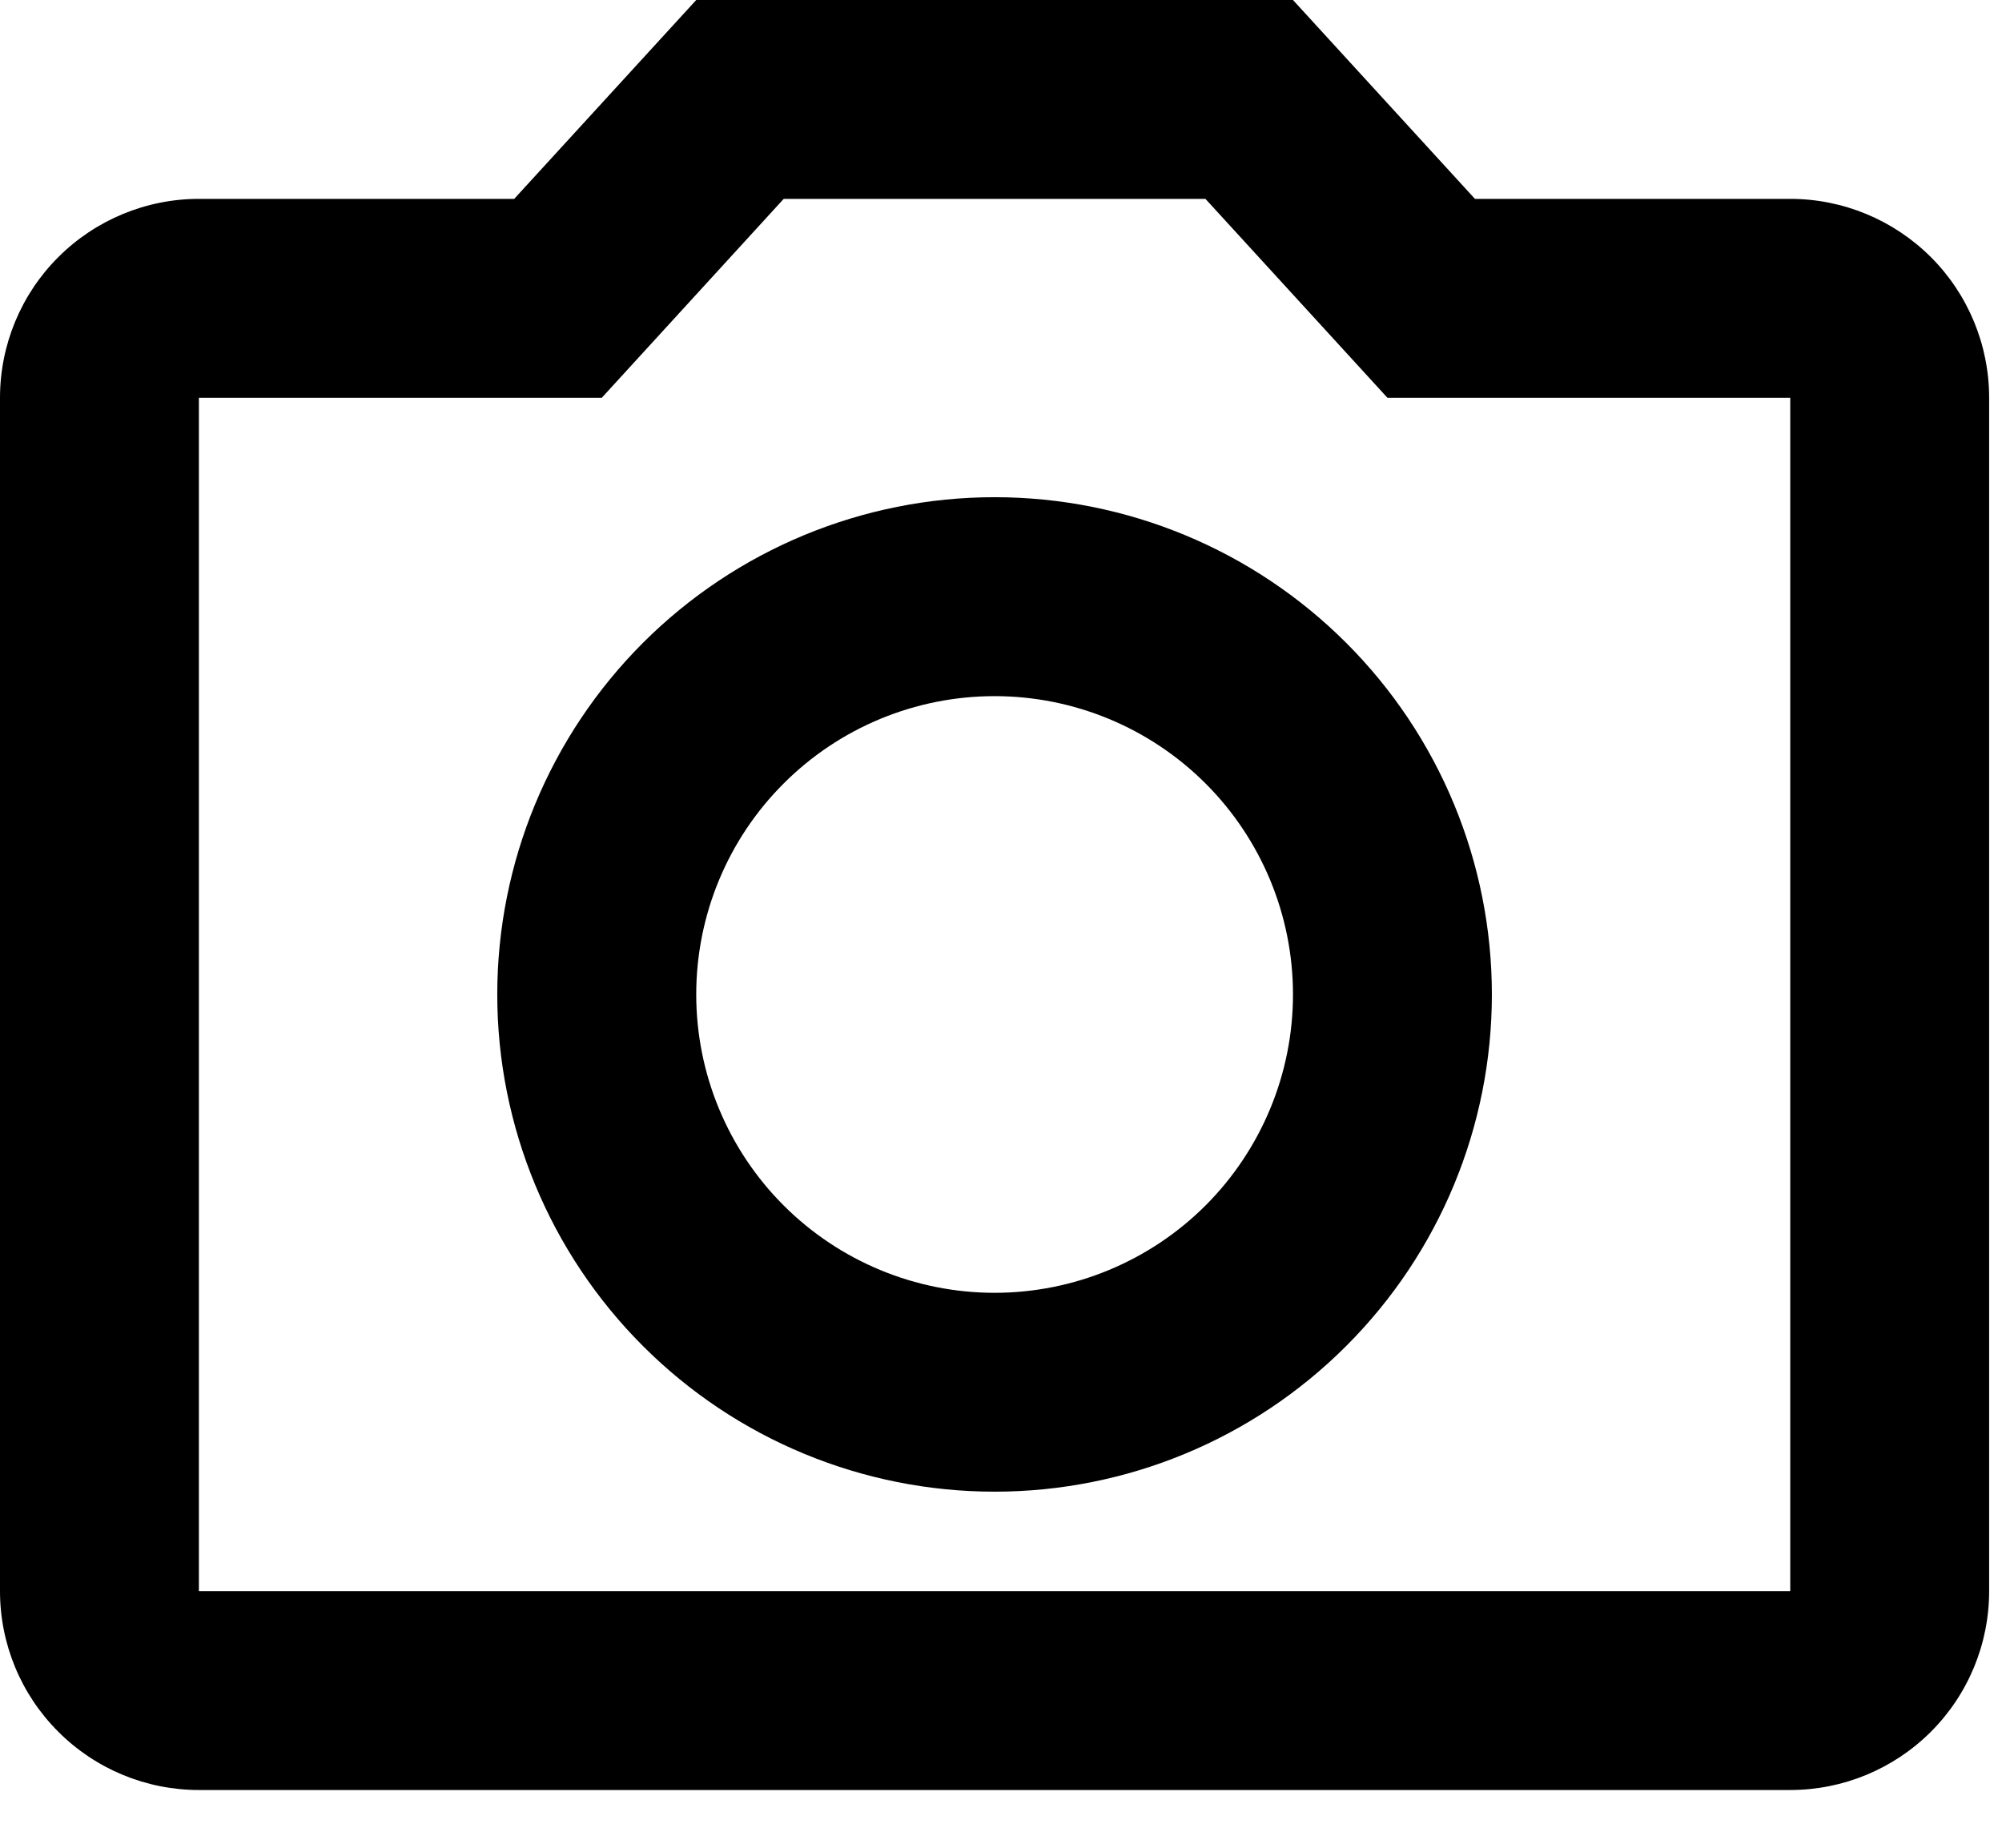<svg width="26" height="24" viewBox="0 0 26 24" fill="none" xmlns="http://www.w3.org/2000/svg">
<path id="Vector" d="M23.25 2.583H19.155L16.792 0H9.042L6.678 2.583H2.583C1.898 2.583 1.241 2.856 0.757 3.34C0.272 3.824 0 4.482 0 5.167V20.667C0 21.352 0.272 22.009 0.757 22.493C1.241 22.978 1.898 23.25 2.583 23.25H23.25C23.935 23.25 24.592 22.978 25.077 22.493C25.561 22.009 25.833 21.352 25.833 20.667V5.167C25.833 4.482 25.561 3.824 25.077 3.34C24.592 2.856 23.935 2.583 23.25 2.583ZM23.25 20.667H2.583V5.167H7.815L10.178 2.583H15.655L18.019 5.167H23.25V20.667ZM12.917 6.458C11.204 6.458 9.561 7.139 8.35 8.35C7.139 9.561 6.458 11.204 6.458 12.917C6.458 14.63 7.139 16.272 8.35 17.483C9.561 18.695 11.204 19.375 12.917 19.375C14.63 19.375 16.272 18.695 17.483 17.483C18.695 16.272 19.375 14.63 19.375 12.917C19.375 11.204 18.695 9.561 17.483 8.35C16.272 7.139 14.63 6.458 12.917 6.458ZM12.917 16.792C11.889 16.792 10.903 16.383 10.177 15.657C9.45 14.93 9.042 13.944 9.042 12.917C9.042 11.889 9.45 10.903 10.177 10.177C10.903 9.45 11.889 9.042 12.917 9.042C13.944 9.042 14.93 9.45 15.657 10.177C16.383 10.903 16.792 11.889 16.792 12.917C16.792 13.944 16.383 14.93 15.657 15.657C14.93 16.383 13.944 16.792 12.917 16.792Z" fill="black"/>
</svg>
